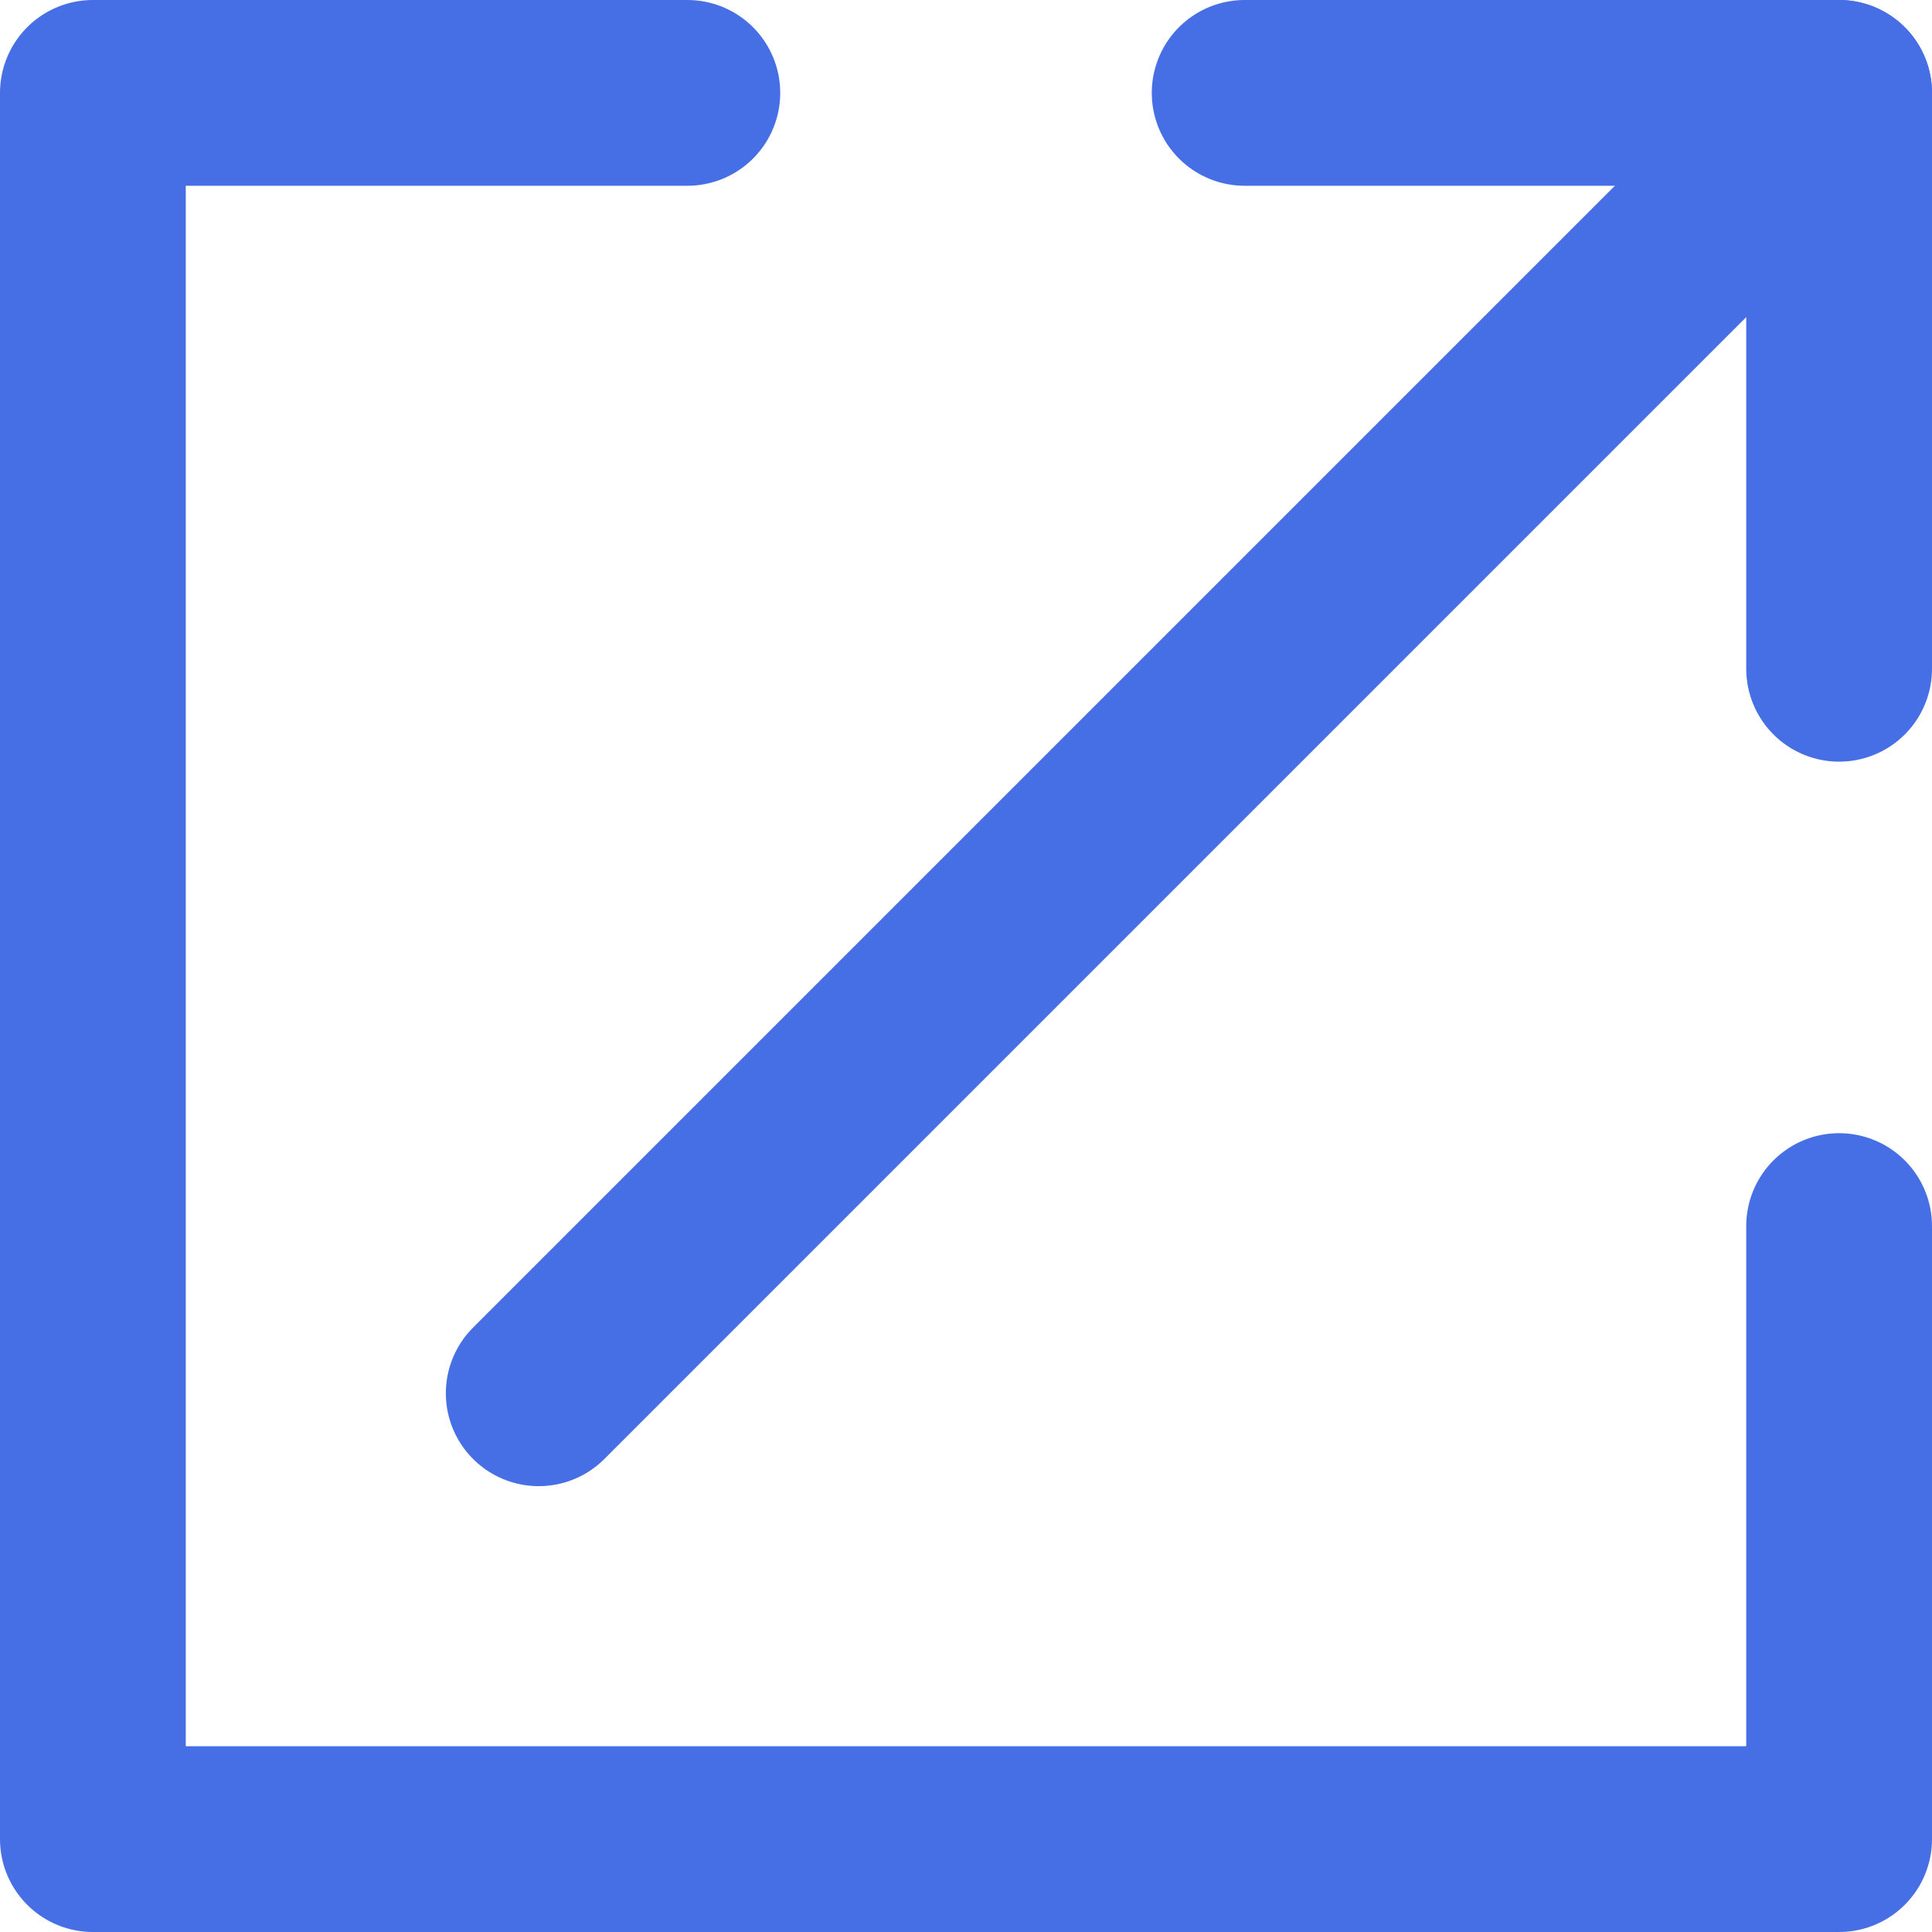 <?xml version="1.0" encoding="utf-8"?>
<!-- Generator: Adobe Illustrator 16.0.0, SVG Export Plug-In . SVG Version: 6.00 Build 0)  -->
<!DOCTYPE svg PUBLIC "-//W3C//DTD SVG 1.1//EN" "http://www.w3.org/Graphics/SVG/1.1/DTD/svg11.dtd">
<svg version="1.1" id="Layer_1" xmlns:x="http://ns.adobe.com/Extensibility/1.0/" xmlns:i="http://ns.adobe.com/AdobeIllustrator/10.0/" xmlns:graph="http://ns.adobe.com/Graphs/1.0/"
	 xmlns="http://www.w3.org/2000/svg" xmlns:xlink="http://www.w3.org/1999/xlink" xmlns:a="http://ns.adobe.com/AdobeSVGViewerExtensions/3.0/"
	 x="0px" y="0px" width="14px" height="14px" viewBox="0 0 10.4 10.4" style="enable-background:new 0 0 10.4 10.4;"
	 xml:space="preserve">
<style type="text/css">
<![CDATA[
	.st0{clip-path:url(#SVGID_2_);fill:none;stroke:#476fe5;stroke-linecap:round;stroke-linejoin:round;stroke-miterlimit:10;}
]]>
</style>
<g>
	<defs>
		<rect id="SVGID_1_" y="0" width="10.4" height="10.4"/>
	</defs>
	<clipPath id="SVGID_2_">
		<use xlink:href="#SVGID_1_"  style="overflow:visible;"/>
	</clipPath>
	<line class="st0" x1="9.9" y1="0.5" x2="2.9" y2="7.5"/>
	<polyline class="st0" points="6.7,0.5 9.9,0.5 9.9,3.6 	"/>
	<polyline class="st0" points="9.9,6.6 9.9,9.9 0.5,9.9 0.5,0.5 3.7,0.5 	"/>
</g>
</svg>
